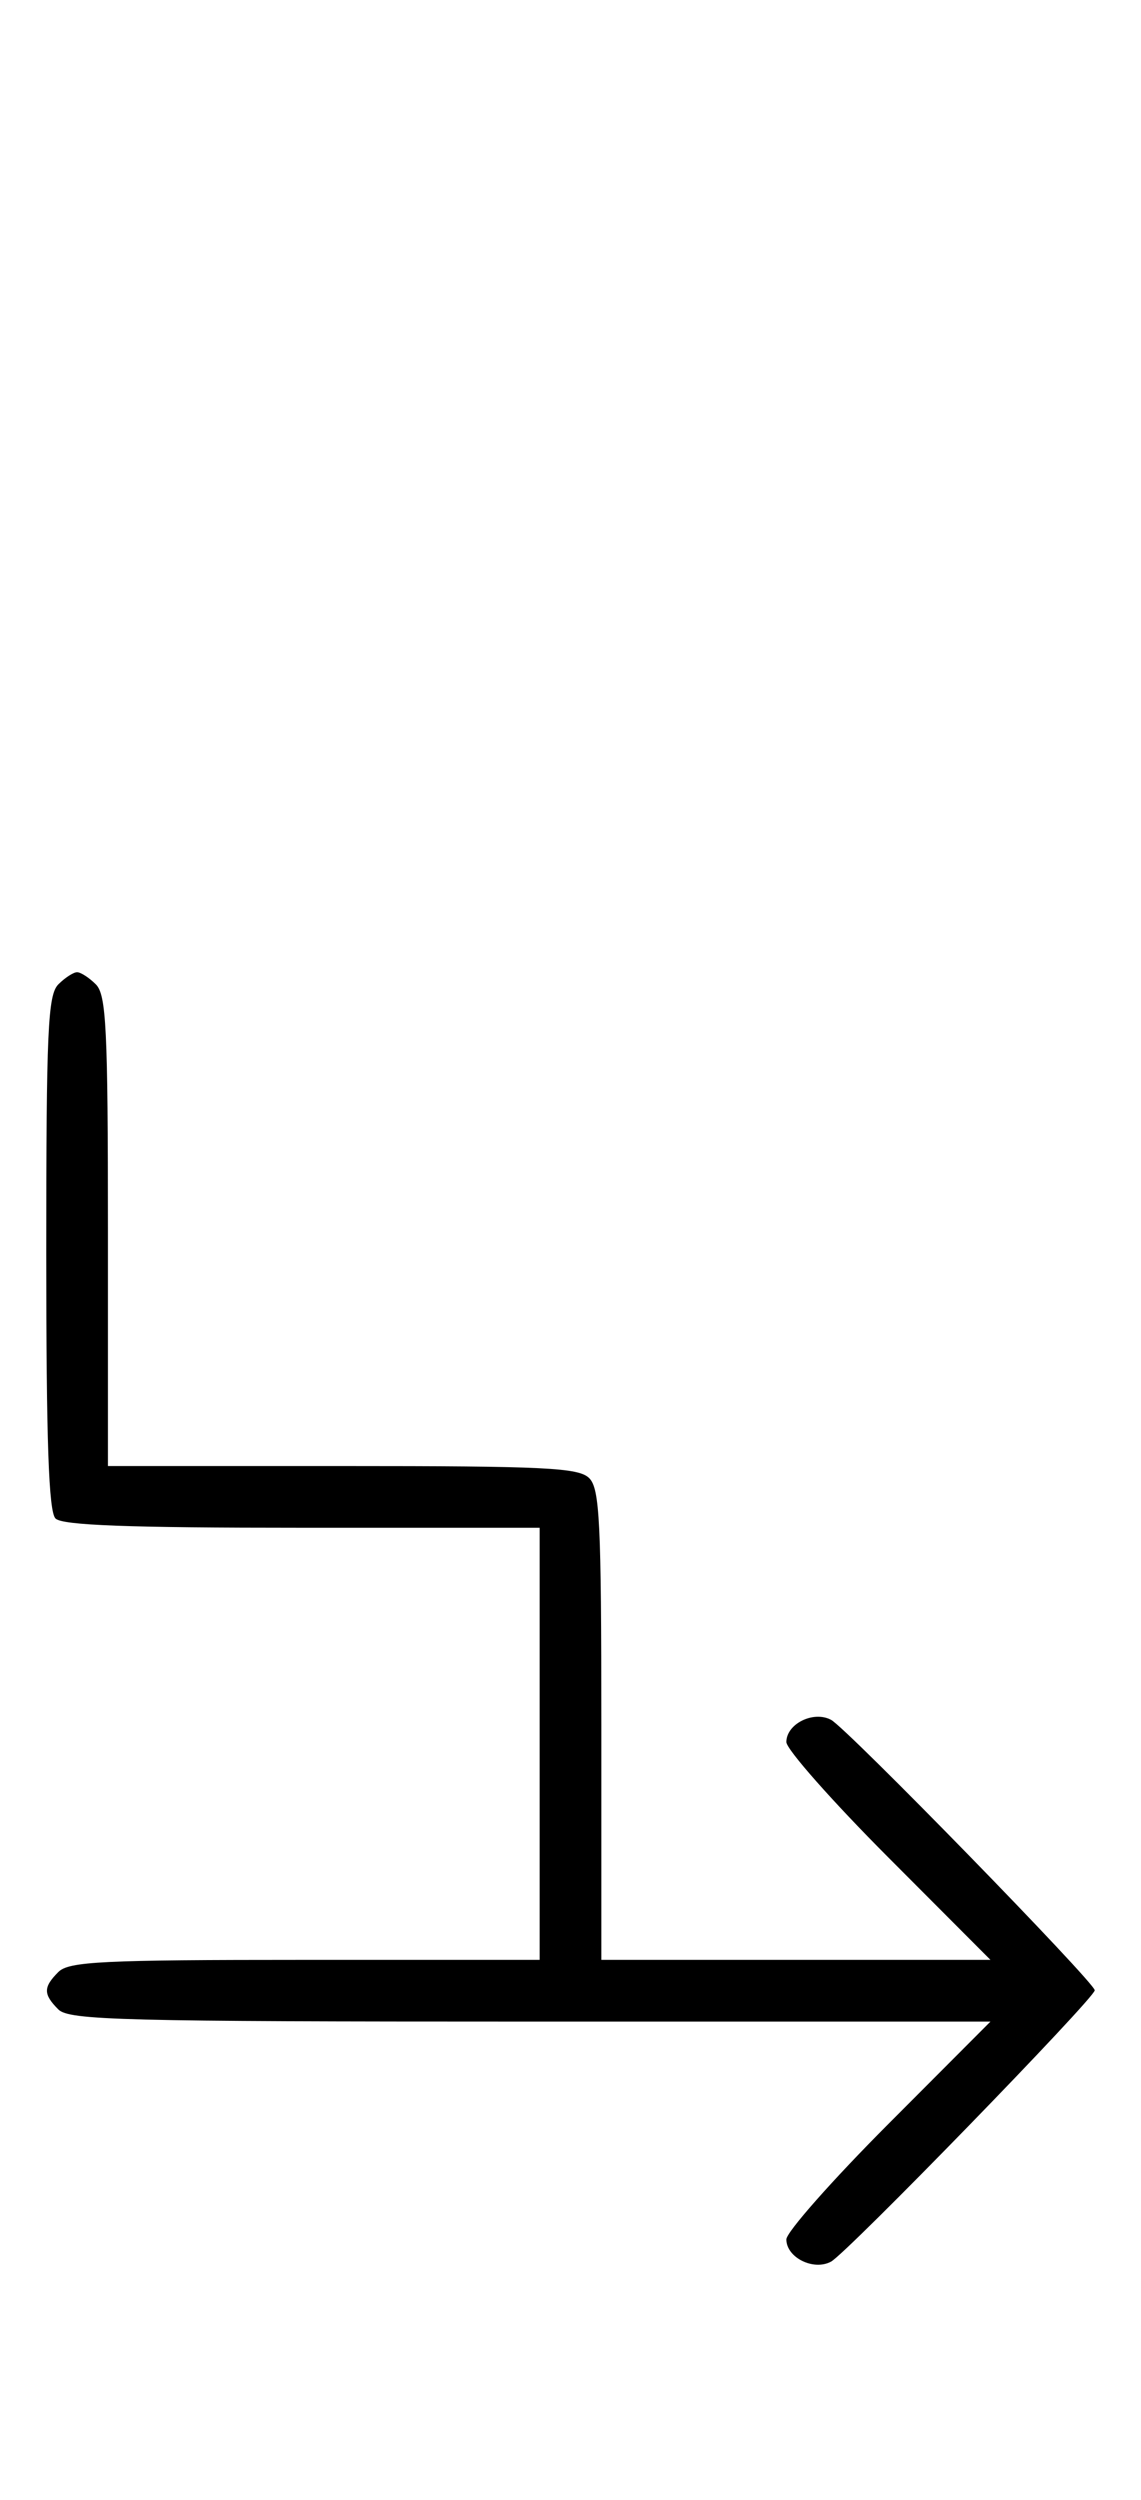 <svg xmlns="http://www.w3.org/2000/svg" width="148" height="324" viewBox="0 0 148 324" version="1.1">
	<path d="M 7.571 127.571 C 6.206 128.937, 6 133.497, 6 162.371 C 6 186.883, 6.315 195.915, 7.200 196.800 C 8.081 197.681, 16.578 198, 39.200 198 L 70 198 70 226 L 70 254 39.571 254 C 13.242 254, 8.931 254.212, 7.571 255.571 C 5.598 257.545, 5.598 258.455, 7.571 260.429 C 8.965 261.822, 15.900 262, 68.808 262 L 128.472 262 115.236 275.263 C 107.956 282.558, 102 289.292, 102 290.228 C 102 292.579, 105.514 294.330, 107.788 293.113 C 109.828 292.022, 142 258.951, 142 257.945 C 142 256.939, 109.856 223.994, 107.802 222.894 C 105.514 221.669, 102 223.412, 102 225.772 C 102 226.708, 107.956 233.442, 115.236 240.737 L 128.472 254 103.236 254 L 78 254 78 223.571 C 78 197.242, 77.788 192.931, 76.429 191.571 C 75.069 190.212, 70.758 190, 44.429 190 L 14 190 14 159.571 C 14 133.242, 13.788 128.931, 12.429 127.571 C 11.564 126.707, 10.471 126, 10 126 C 9.529 126, 8.436 126.707, 7.571 127.571 " stroke="none" fill="black" fill-rule="evenodd"/>
</svg>